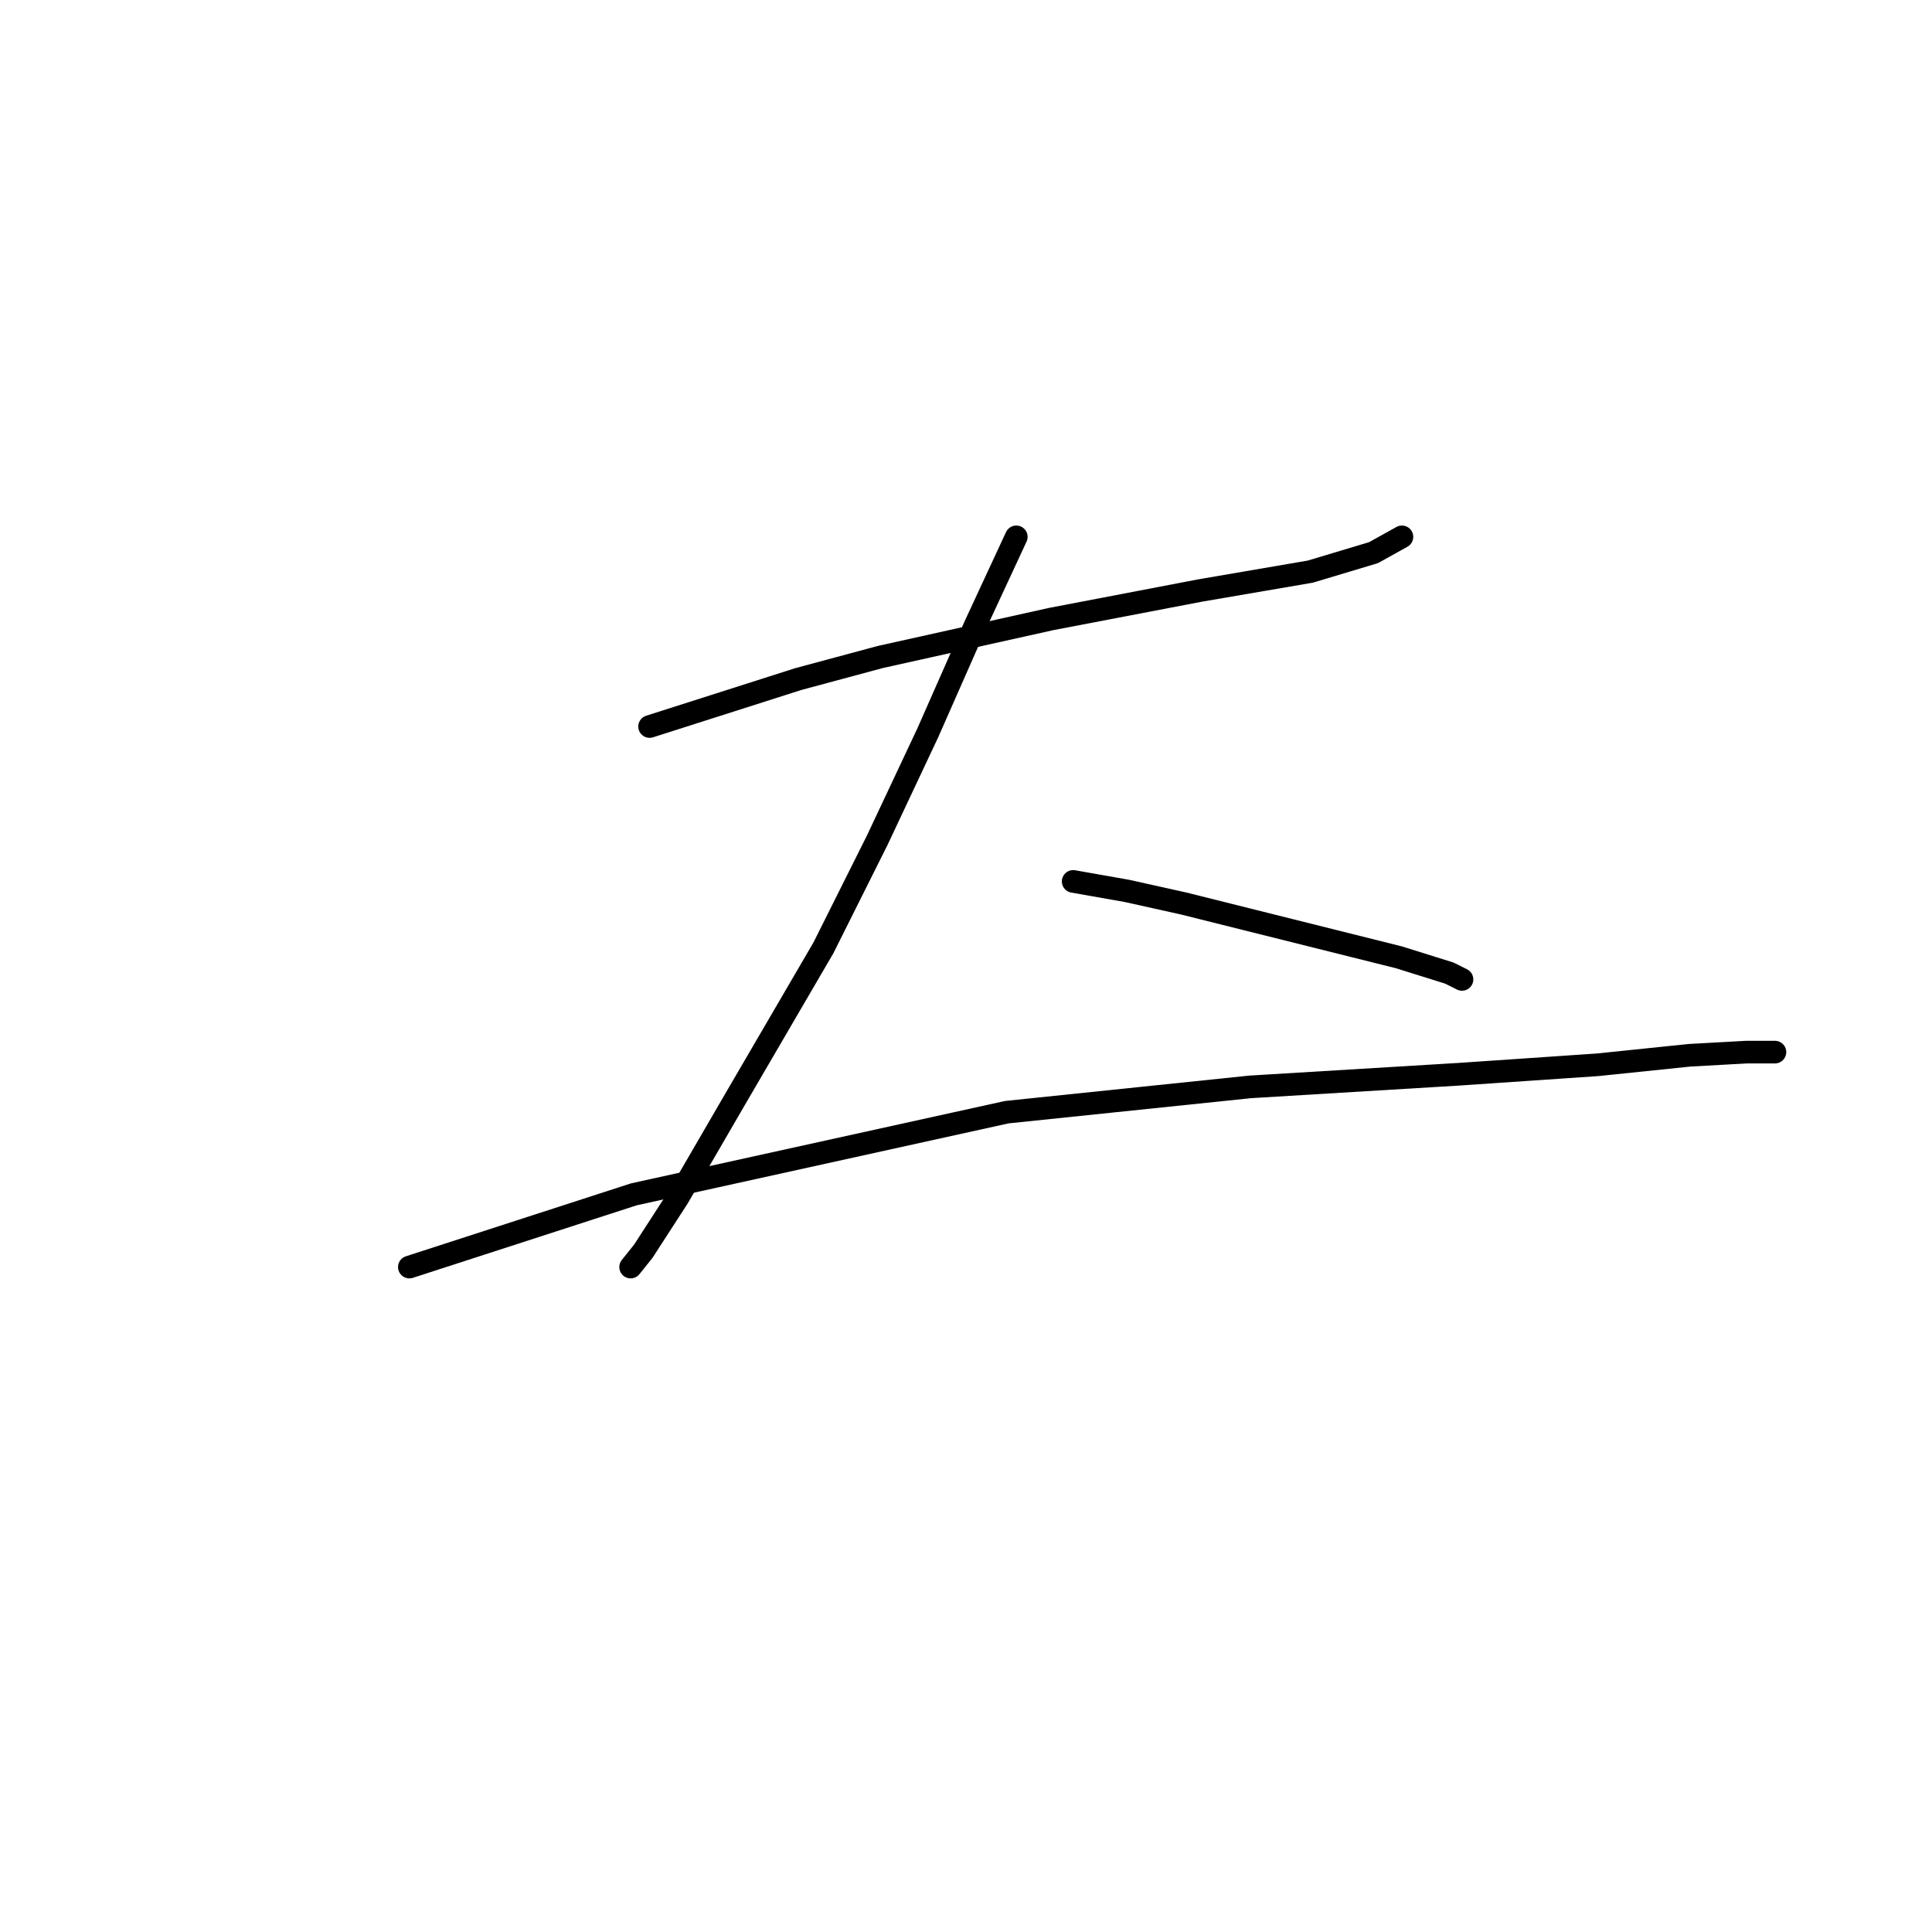 <?xml version="1.0" standalone="no"?>
    <svg width="256" height="256" xmlns="http://www.w3.org/2000/svg" version="1.1">
    <polyline stroke="black" stroke-width="3" stroke-linecap="round" fill="transparent" stroke-linejoin="round" points="86.075 96.268 105.761 89.986 116.652 87.054 139.27 82.027 158.956 78.258 173.616 75.744 181.993 73.231 185.763 71.137 185.763 71.137 " />
        <polyline stroke="black" stroke-width="3" stroke-linecap="round" fill="transparent" stroke-linejoin="round" points="134.663 71.137 129.217 82.865 122.935 97.106 116.233 111.347 109.112 125.588 97.384 145.693 89.845 158.678 85.238 165.799 83.562 167.893 83.562 167.893 " />
        <polyline stroke="black" stroke-width="3" stroke-linecap="round" fill="transparent" stroke-linejoin="round" points="142.202 116.792 149.323 118.049 156.862 119.724 165.239 121.819 185.344 126.845 192.046 128.939 193.721 129.777 193.721 129.777 " />
        <polyline stroke="black" stroke-width="3" stroke-linecap="round" fill="transparent" stroke-linejoin="round" points="54.242 167.893 83.981 158.259 133.406 147.369 165.658 144.018 193.302 142.343 211.732 141.086 223.879 139.829 231.418 139.411 233.513 139.411 235.188 139.411 235.188 139.411 " />
        </svg>